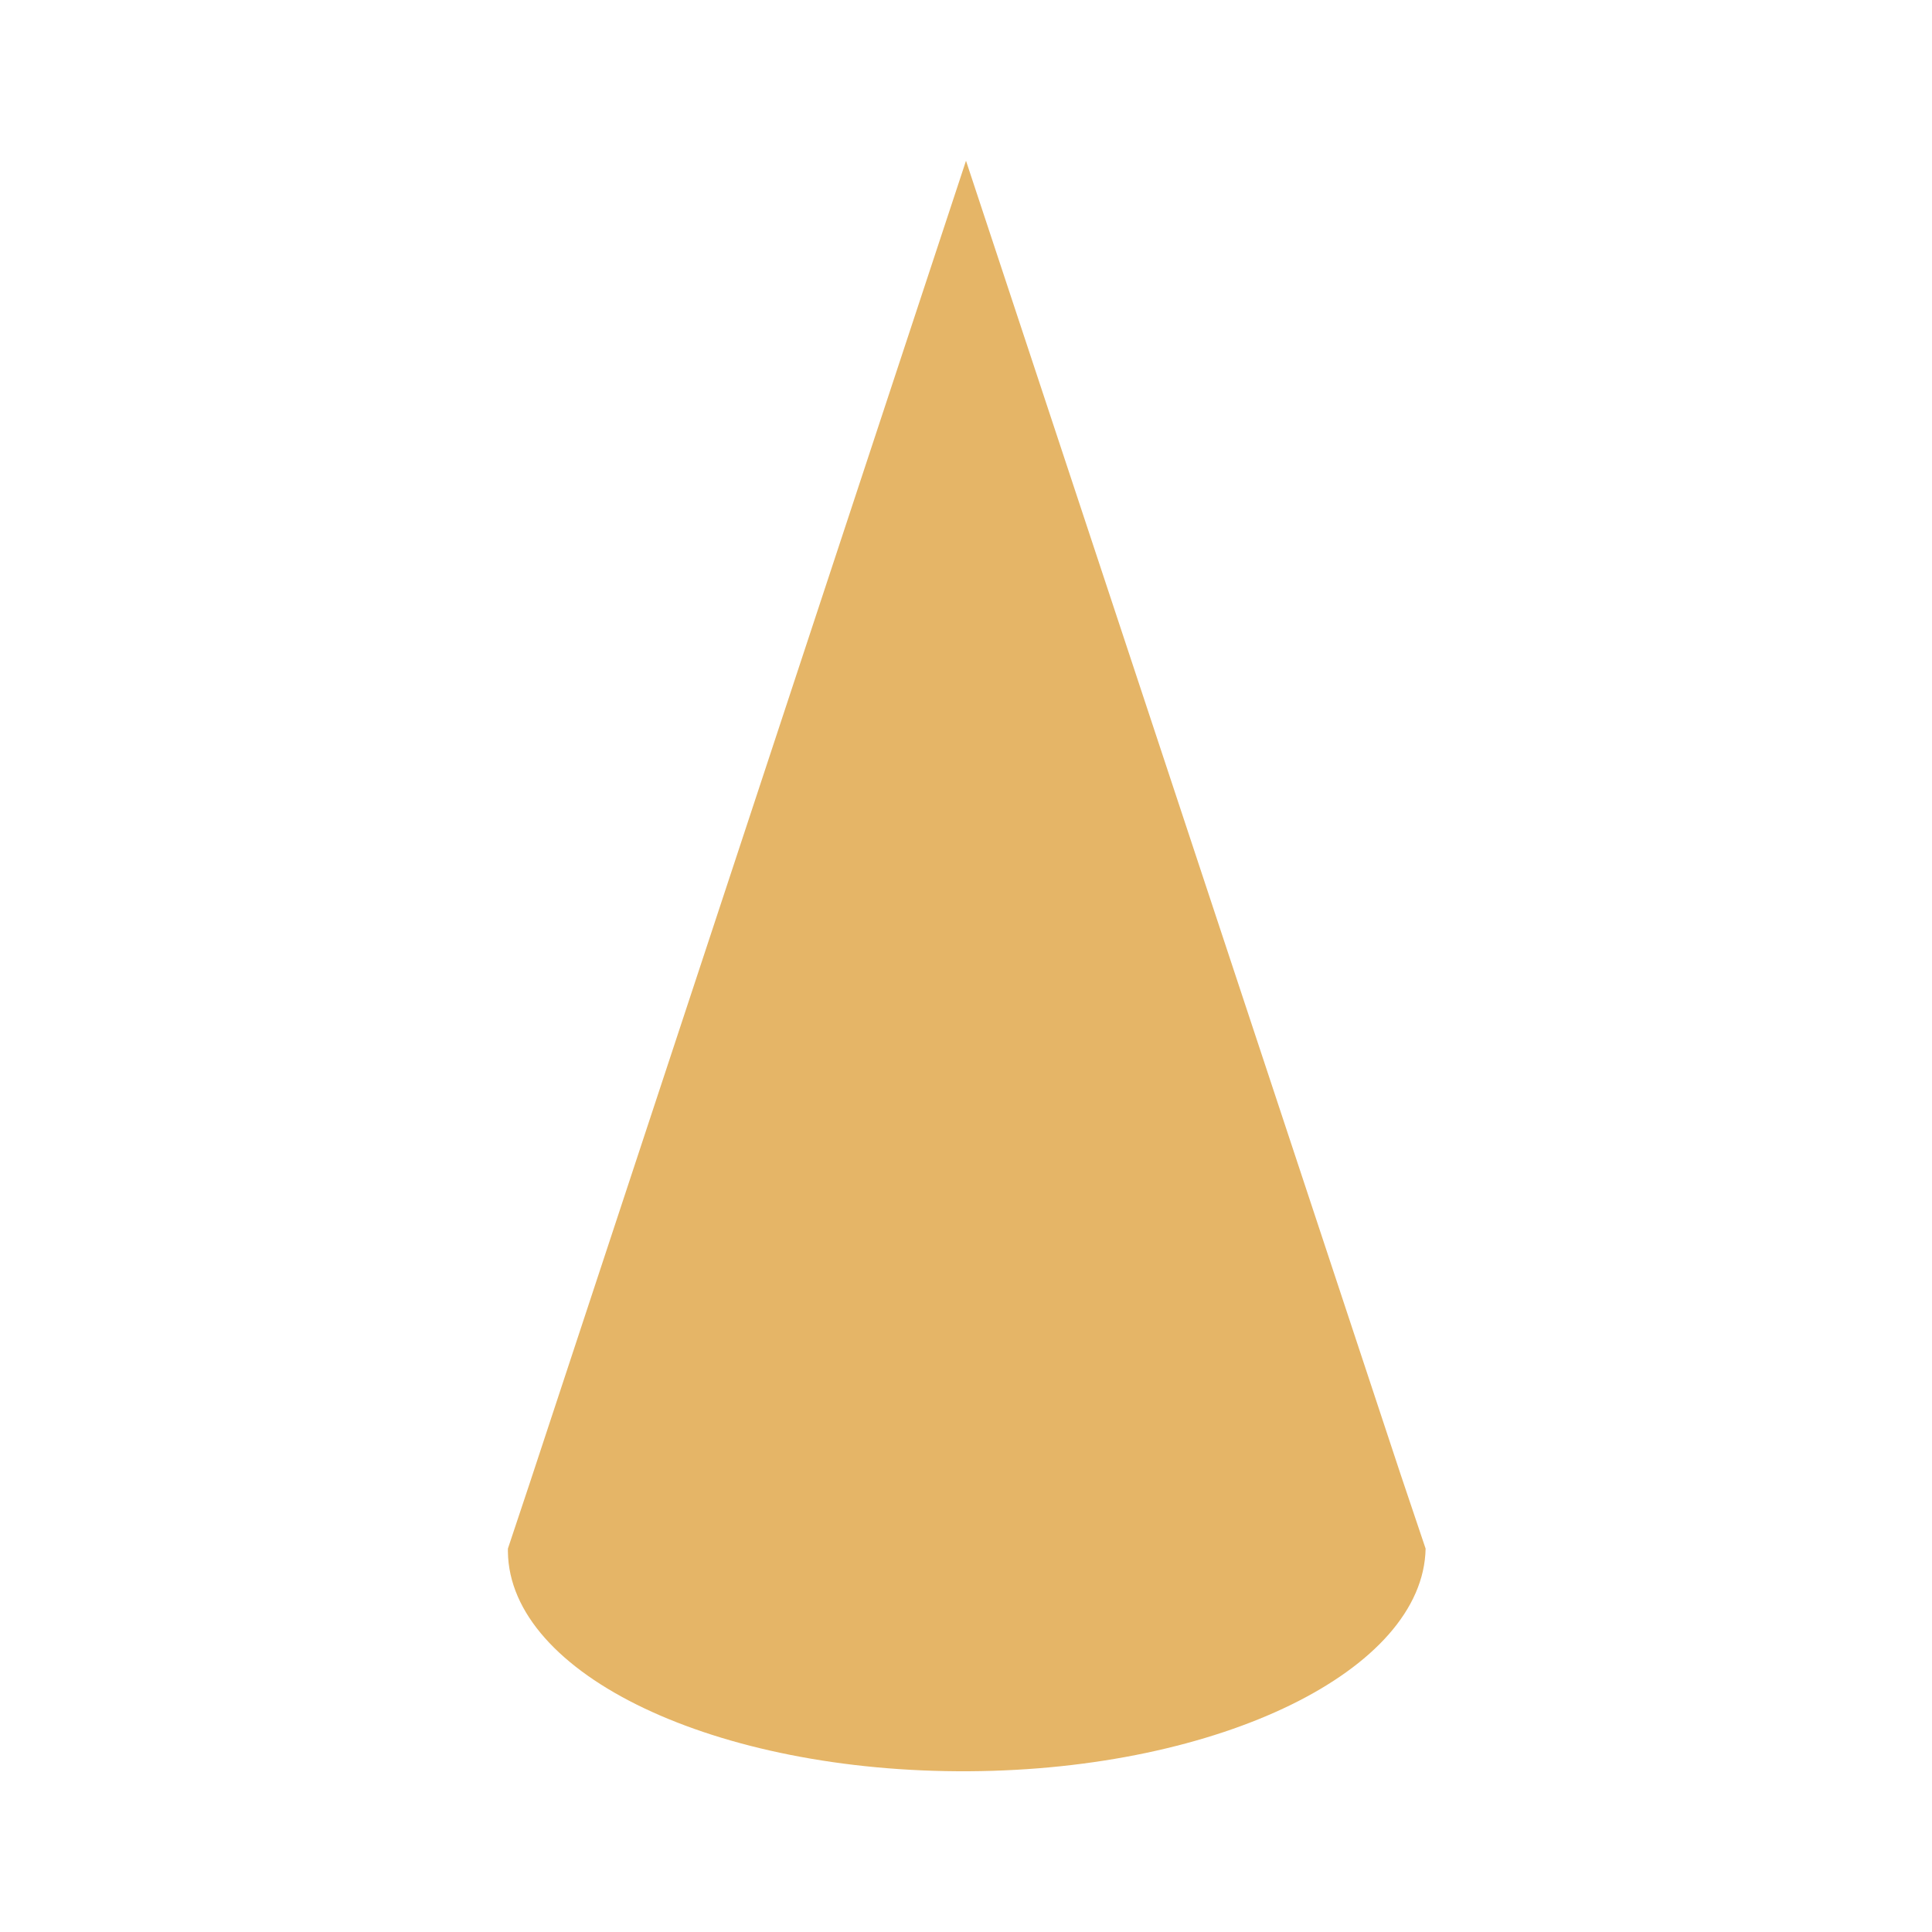 <?xml version="1.0" encoding="utf-8"?>
<!-- Generator: Adobe Illustrator 27.3.1, SVG Export Plug-In . SVG Version: 6.00 Build 0)  -->
<svg version="1.1"
	 id="svg2985" xmlns:sodipodi="http://sodipodi.sourceforge.net/DTD/sodipodi-0.dtd" xmlns:dc="http://purl.org/dc/elements/1.1/" xmlns:cc="http://creativecommons.org/ns#" xmlns:rdf="http://www.w3.org/1999/02/22-rdf-syntax-ns#" xmlns:inkscape="http://www.inkscape.org/namespaces/inkscape" xmlns:svg="http://www.w3.org/2000/svg"
	 xmlns="http://www.w3.org/2000/svg" xmlns:xlink="http://www.w3.org/1999/xlink" x="0px" y="0px" viewBox="0 0 256 256"
	 style="enable-background:new 0 0 256 256;" xml:space="preserve">
<style type="text/css">
	.st0{fill:#E5B567;}
</style>
<g>
	<path class="st0" d="M188.9,205.2L188.9,205.2c-0.3,16.1-27.2,29.3-60.5,29.5c-33.6,0.2-60.9-12.8-61.1-29.1c0-0.1,0-0.3,0-0.4l0,0
		l0,0l2.9-8.7L128,21.3l57.6,174.1L188.9,205.2L188.9,205.2z"/>
</g>
</svg>
